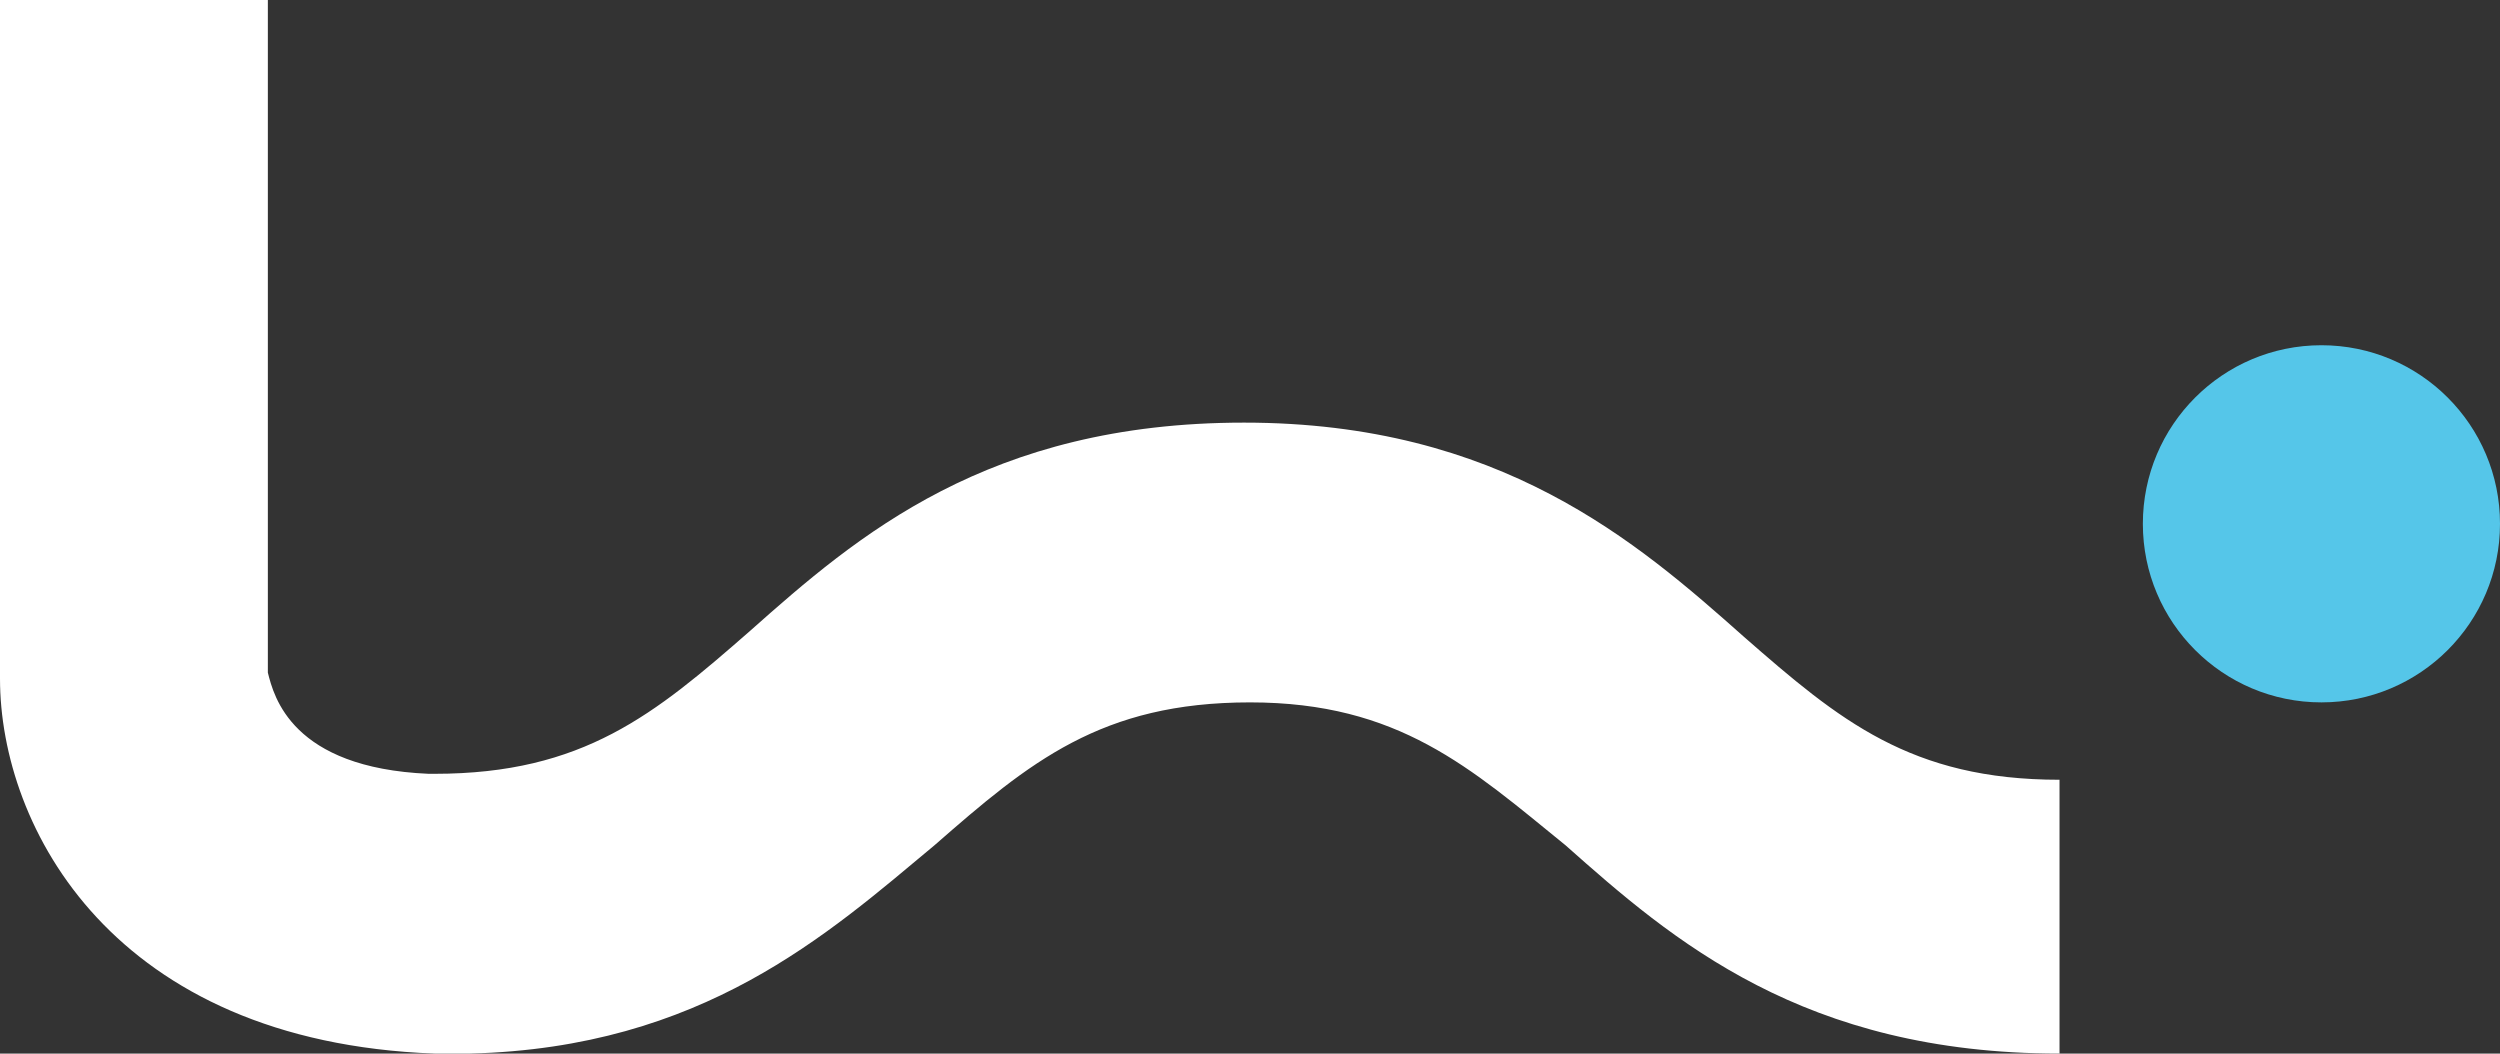 <svg xmlns="http://www.w3.org/2000/svg" viewBox="0 0 42 17.7"><rect x="0" y="0" width="42" height="17.7" fill="#333333" stroke="none"/><circle fill="#55C6E9" cx="39" cy="8.8" r="3"/><path fill="#FFF" d="M29.3 10.7c-1.8-1.6-4.1-3.6-8.4-3.6s-6.5 1.9-8.3 3.5C11 12 9.8 13 7.3 13h-.1c-2.3-.1-2.6-1.3-2.7-1.7V0H0V11.4c0 2.5 1.9 6.1 7.3 6.3h.6c3.9-.1 6-2 7.8-3.5 1.6-1.4 2.8-2.4 5.3-2.4s3.7 1.1 5.3 2.4c1.8 1.6 4 3.5 8.3 3.5v-4.6c-2.5 0-3.7-1-5.3-2.4z"/></svg>